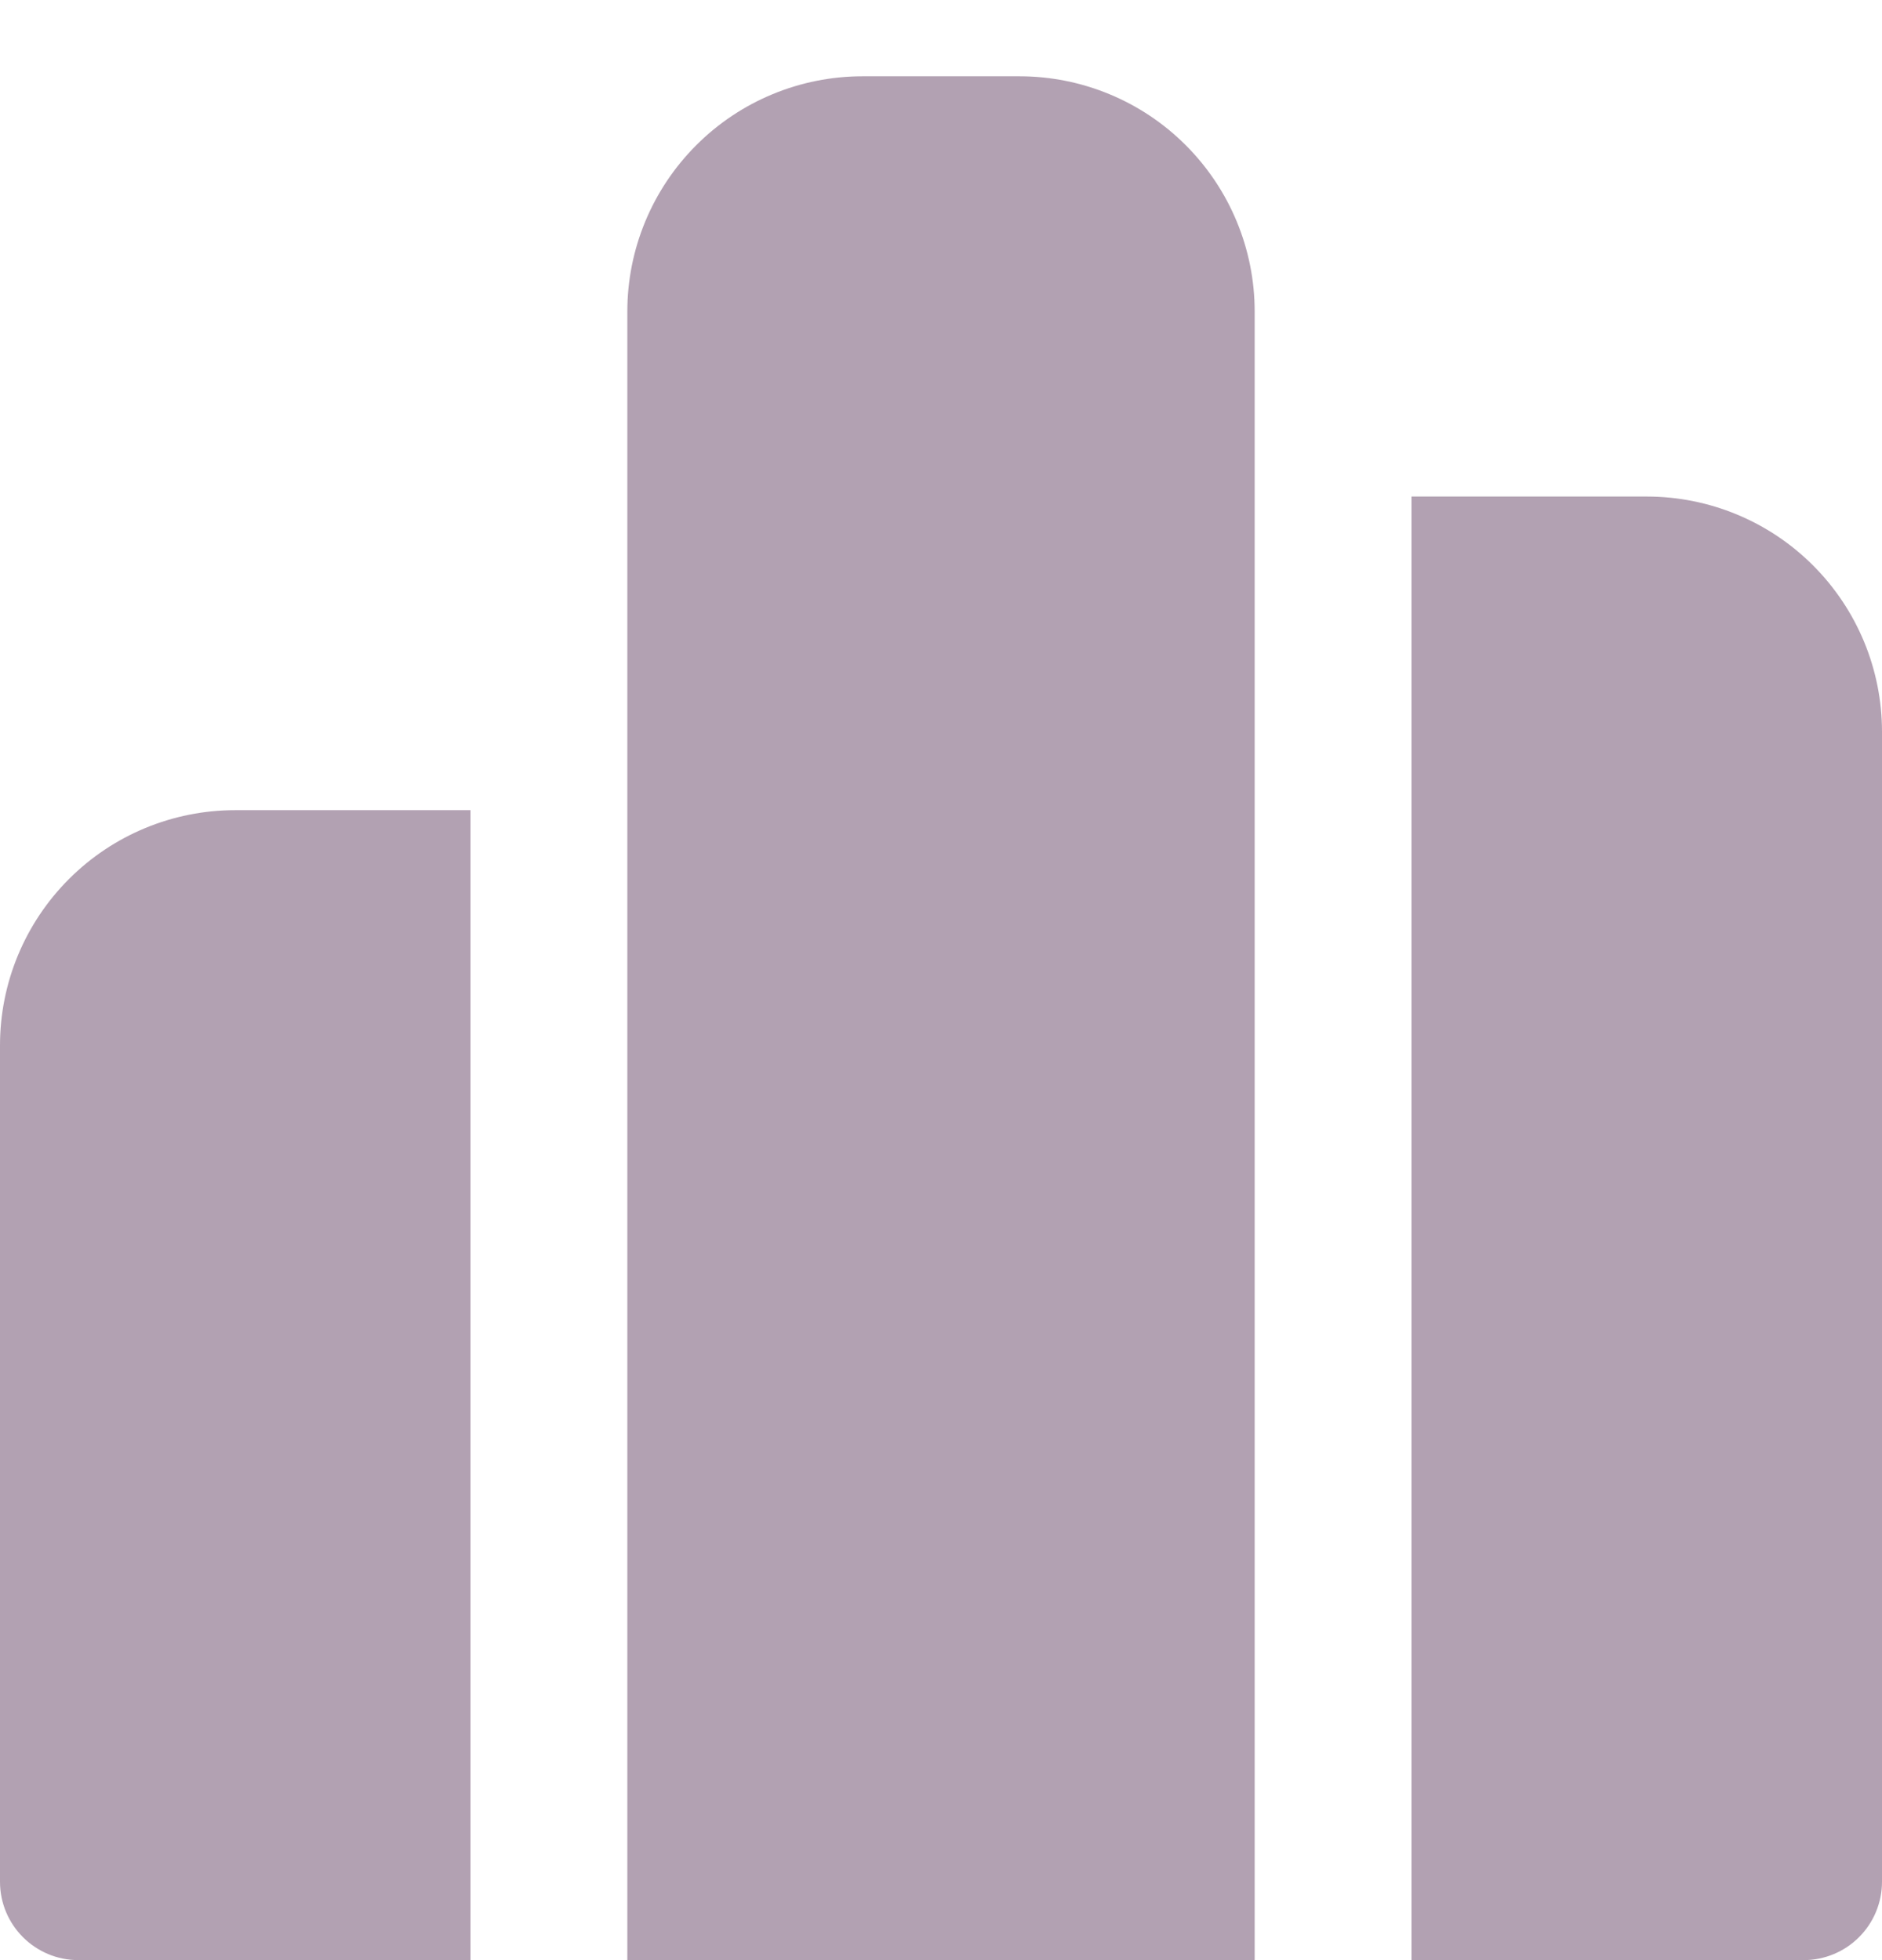 <svg width="24" height="25" viewBox="0 0 24 25" fill="none" xmlns="http://www.w3.org/2000/svg">
<path d="M8 3.973C8 3.178 8.316 2.415 8.879 1.852C9.441 1.289 10.204 0.973 11 0.973H13C13.796 0.973 14.559 1.289 15.121 1.852C15.684 2.415 16 3.178 16 3.973V25H8V3.973ZM6 10.333H3C2.204 10.333 1.441 10.649 0.879 11.212C0.316 11.775 0 12.538 0 13.333V24C0 24.553 0.448 25 1 25H6V10.333ZM18 25H23C23.265 25 23.52 24.895 23.707 24.707C23.895 24.52 24 24.265 24 24V9.333C24 8.538 23.684 7.775 23.121 7.212C22.559 6.649 21.796 6.333 21 6.333H18V25Z" fill="#B2A1B2"/>
</svg>
